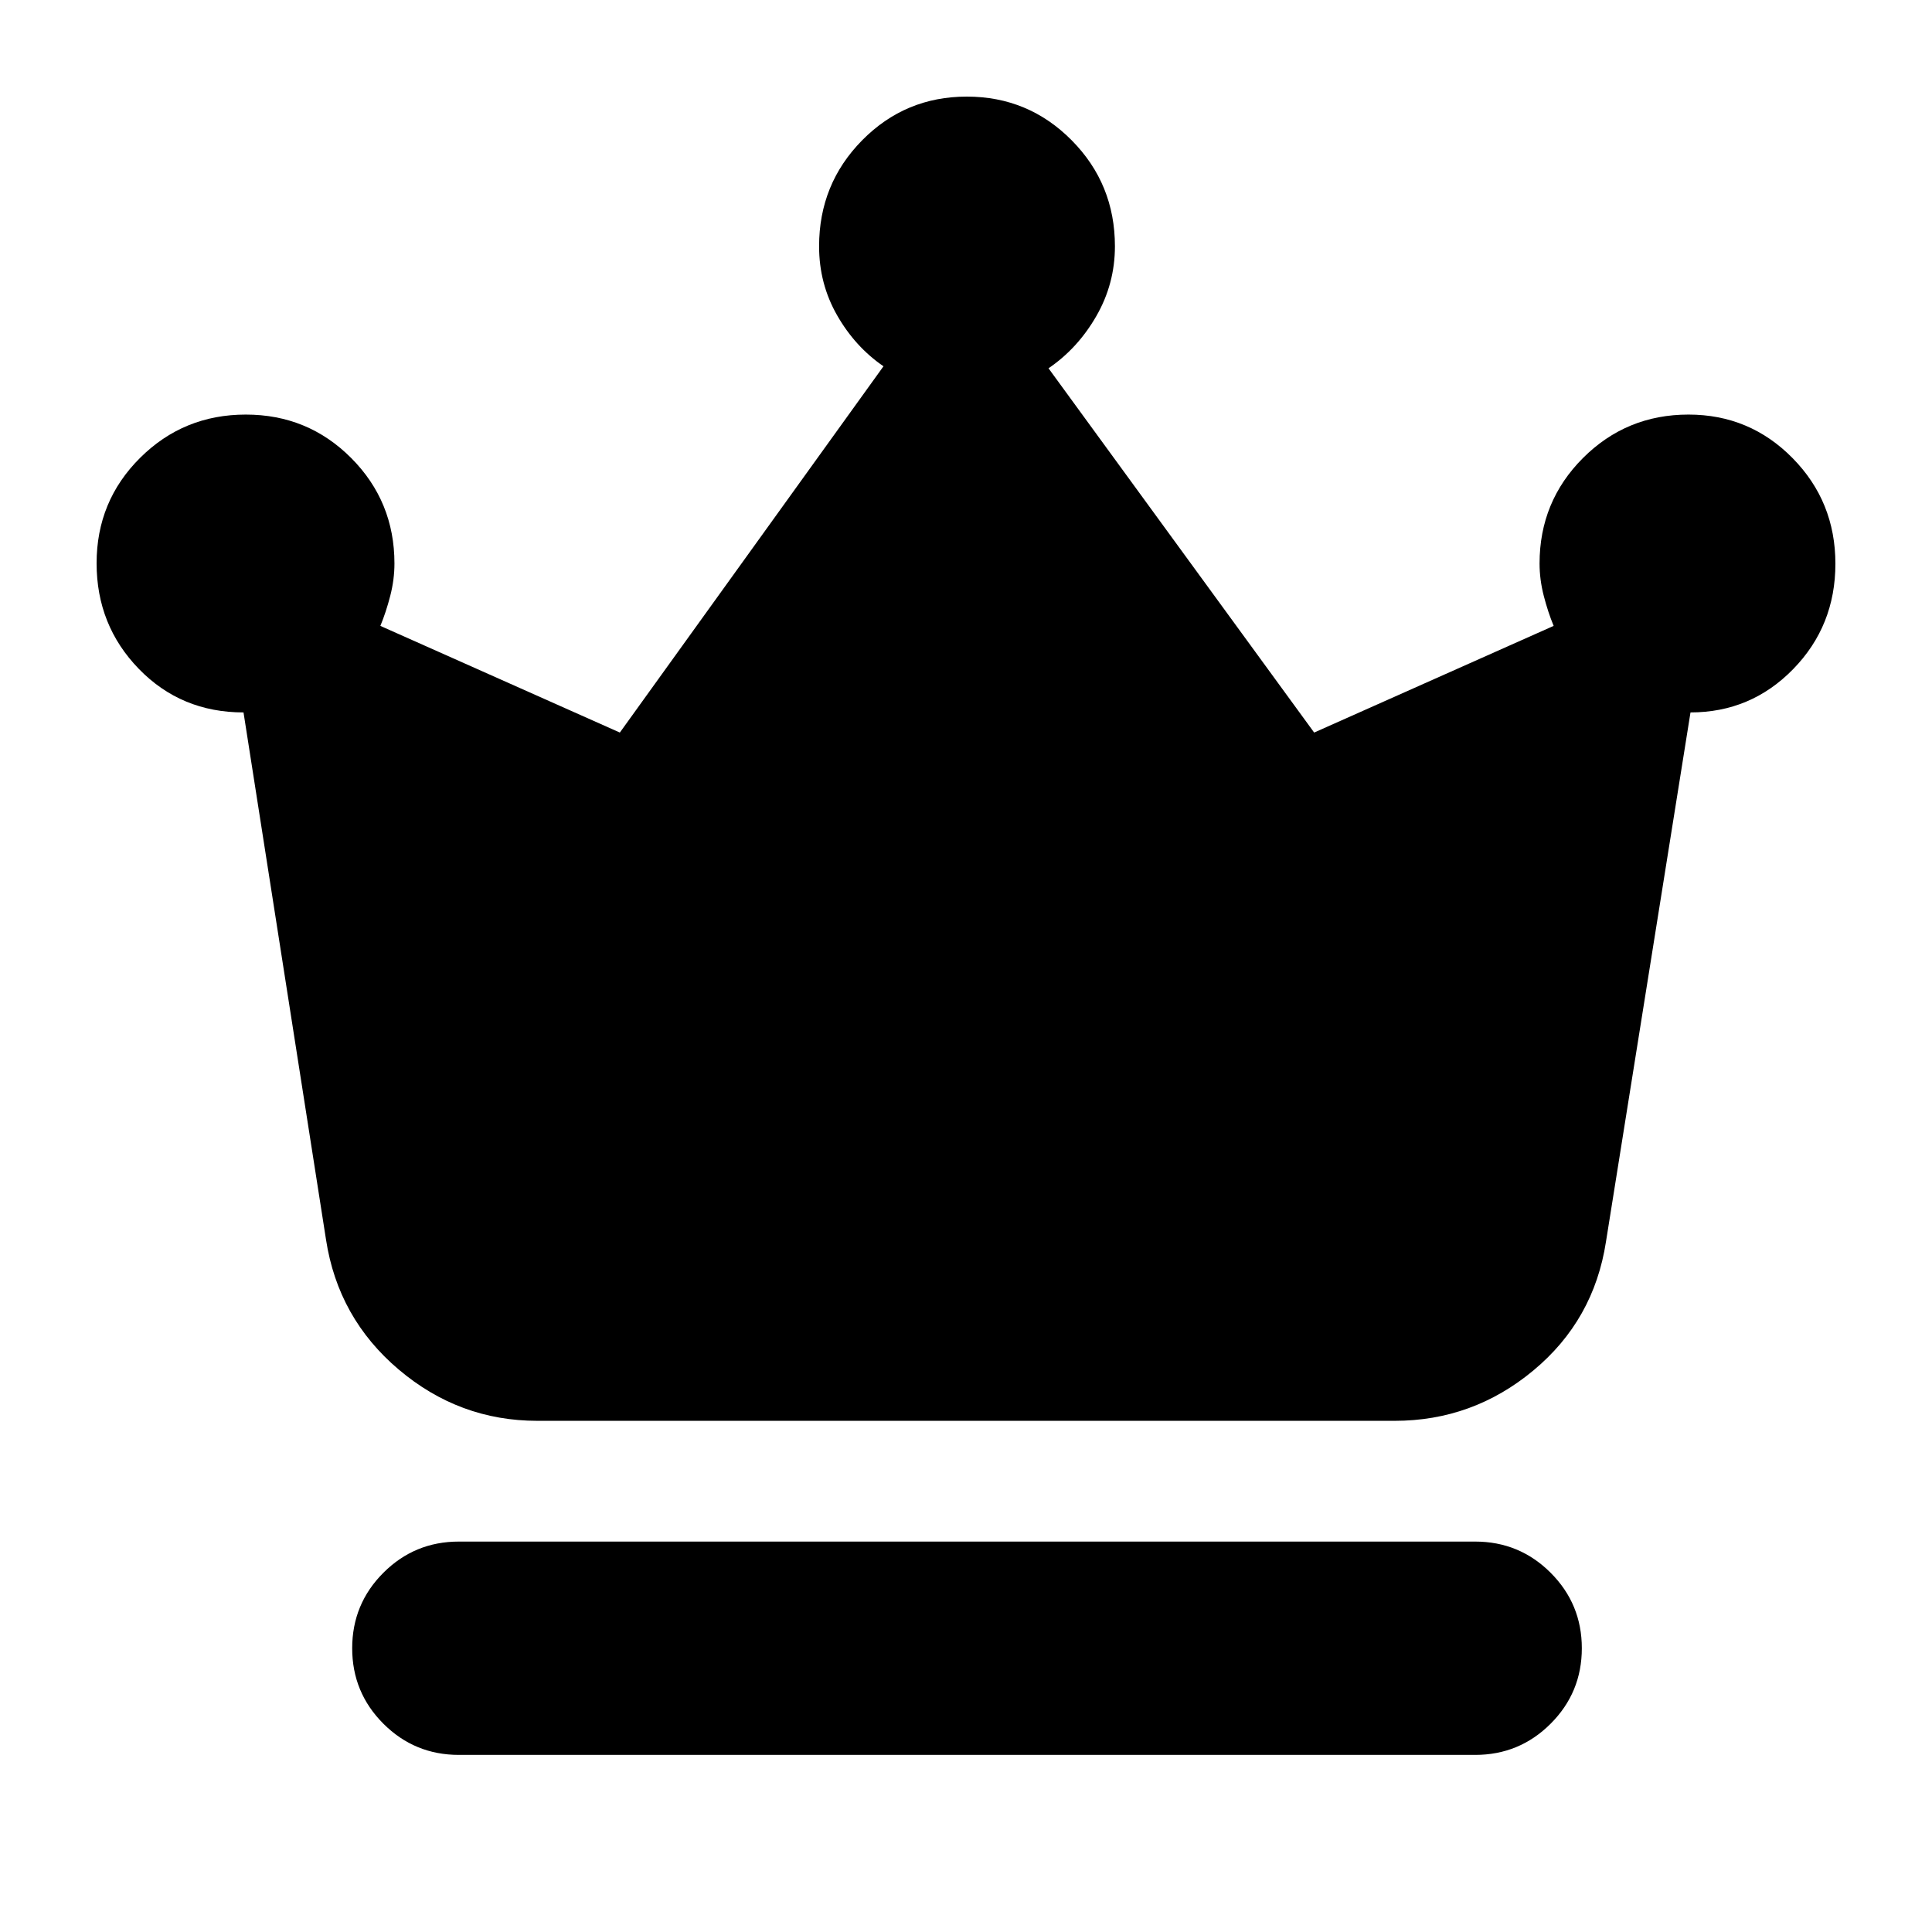 <svg xmlns="http://www.w3.org/2000/svg" height="24" viewBox="0 -960 960 960" width="24"><path d="M228-88q-22 0-37.5-15.5T175-141q0-22 15.5-37.5T228-194h505q22 0 37.5 15.5T786-141q0 22-15.5 37.5T733-88H228Zm39-166q-38.8 0-68.9-25.5Q168-305 162-344l-41-262q-31 0-52-21.62t-21-52.5Q48-711 69.62-732.5q21.62-21.5 52.5-21.5t52.38 21.58Q196-710.83 196-680q0 8-2.1 16.12-2.1 8.12-4.9 14.88l119 53 131-182q-14.08-9.65-23.04-25.32Q407-819 407-837.6q0-31 21.41-52.7 21.41-21.7 52-21.7t52.09 21.7q21.5 21.7 21.5 52.7 0 18.6-9.24 34.66Q535.52-786.88 521-777l132 181 119-53q-2.8-6.76-4.9-14.88Q765-672 765-680q0-30.83 21.58-52.42Q808.17-754 839-754q30.42 0 51.71 21.62t21.29 52.5q0 30.88-21 52.38-21 21.5-51 21.5l-42 263q-6 39-36.1 64T693-254H267Z"/></svg>